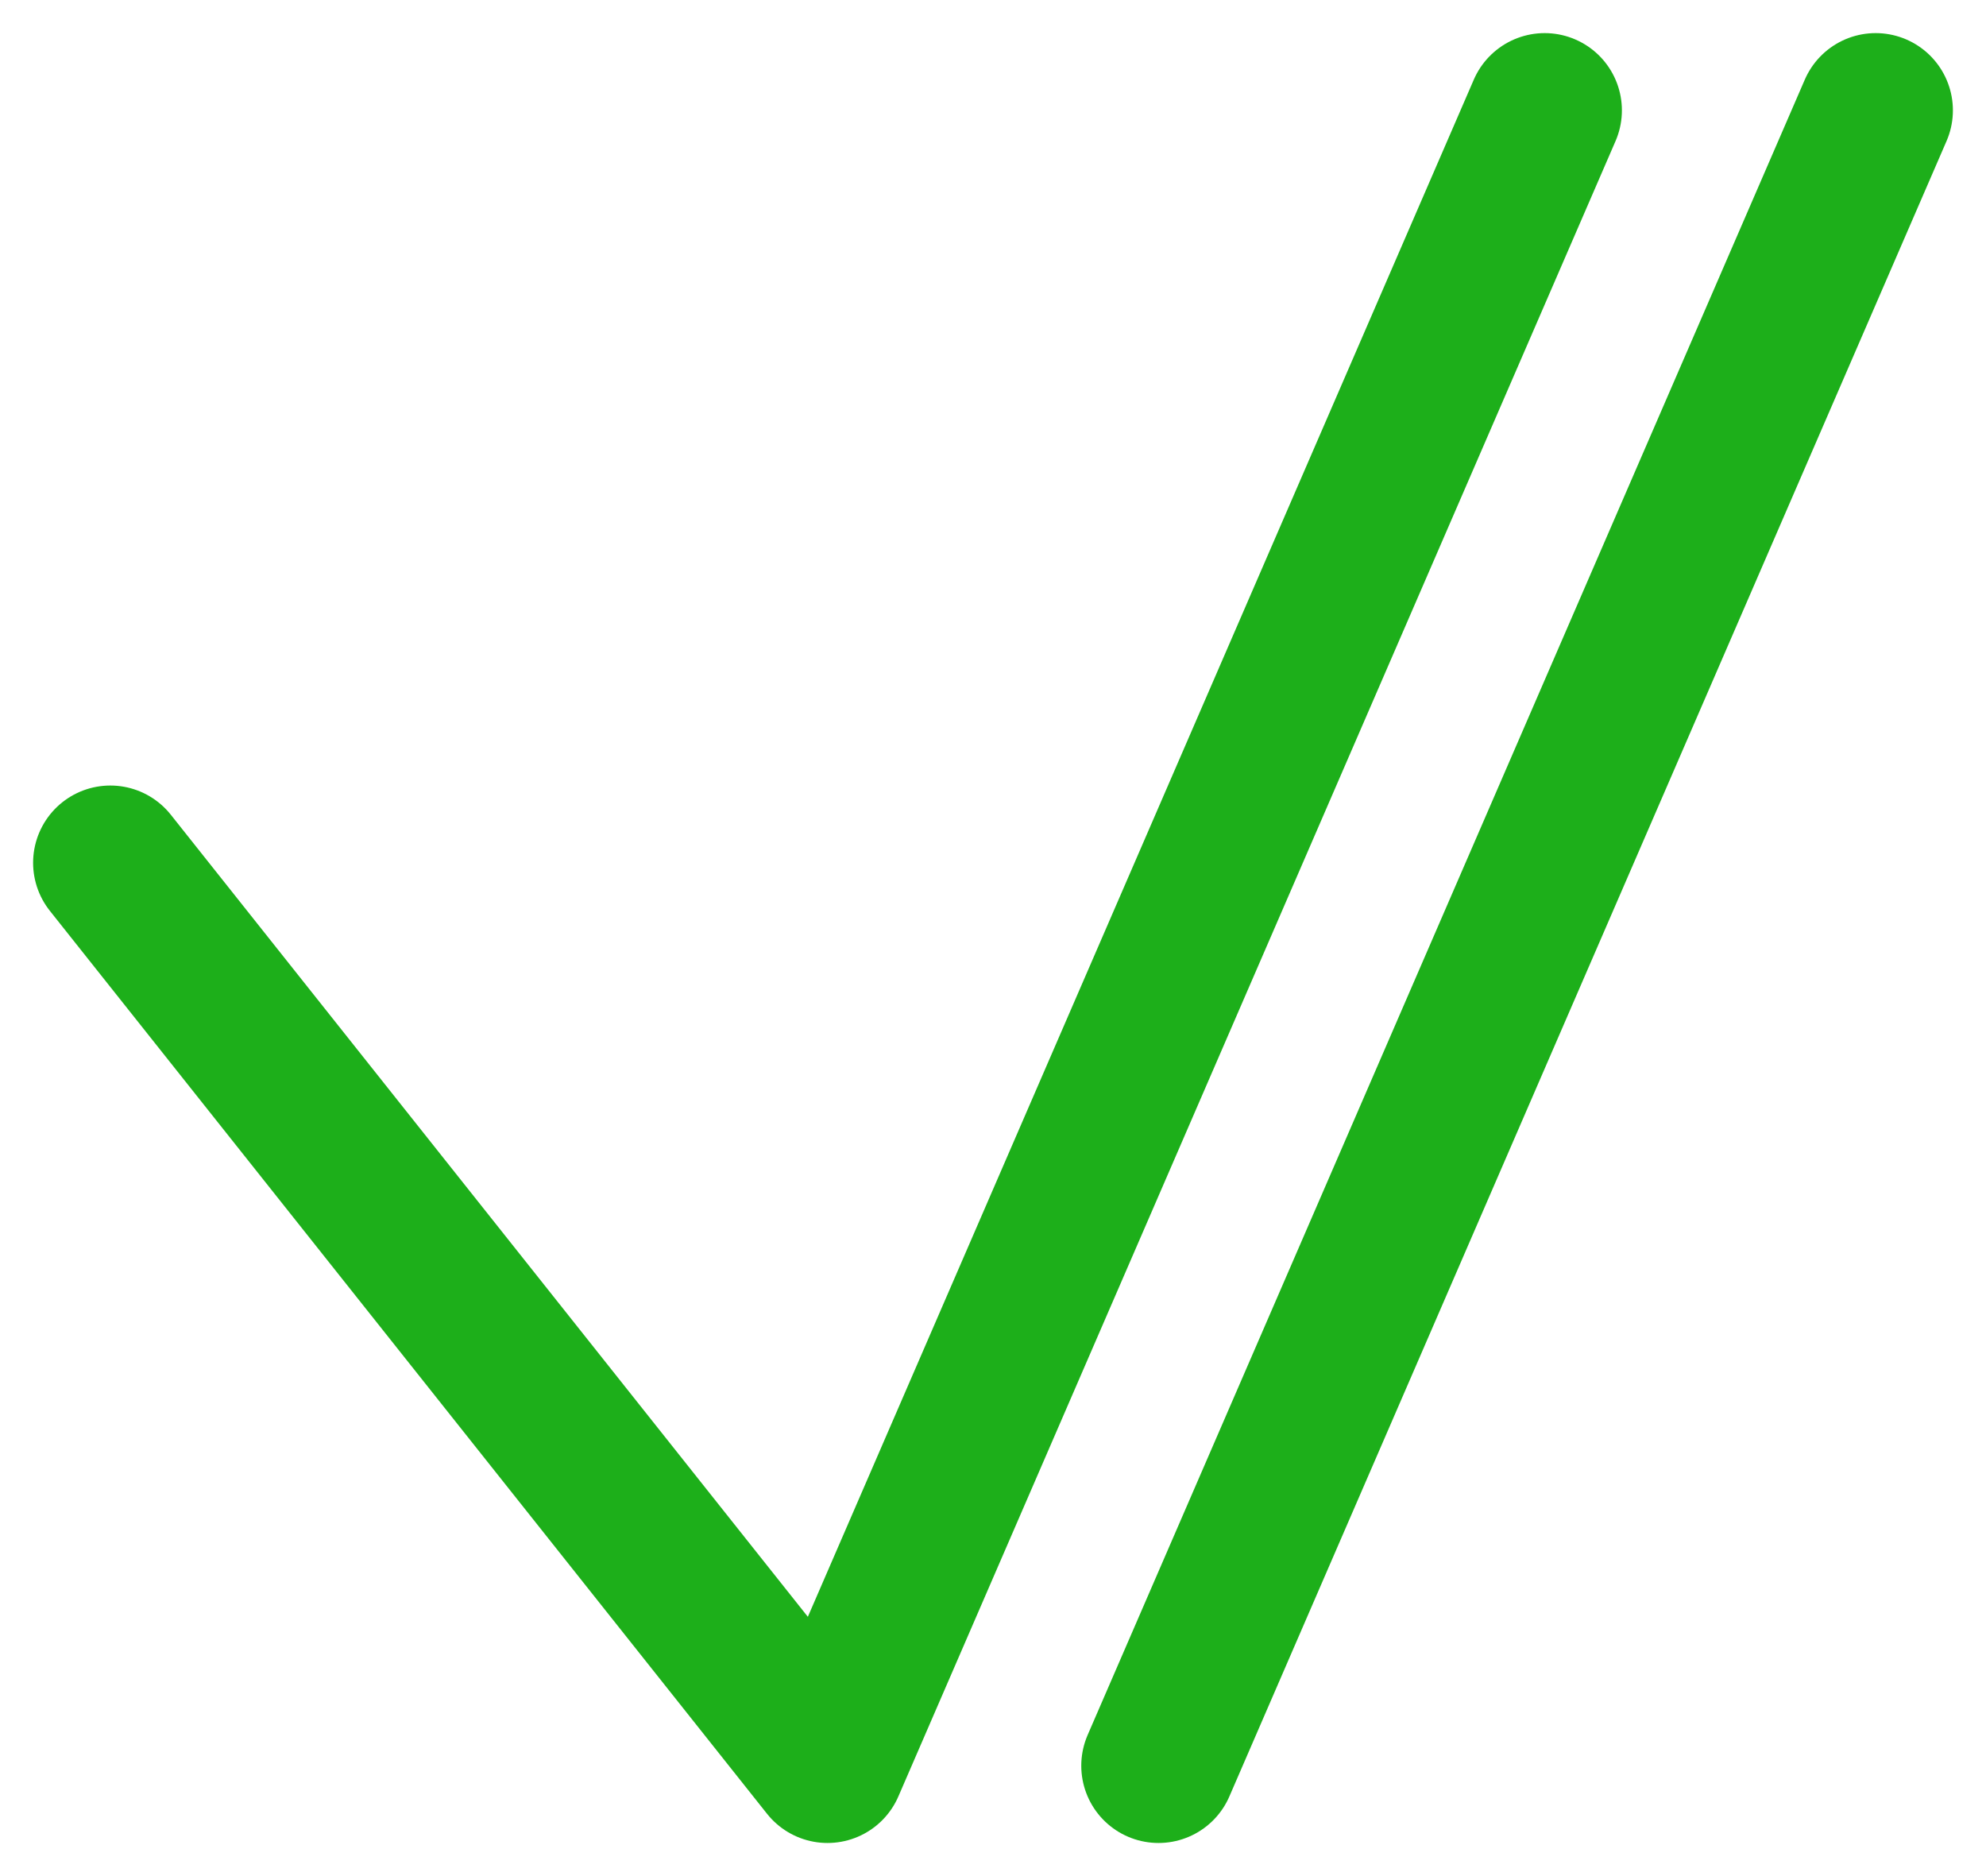 <svg width="18" height="17" viewBox="0 0 18 17" fill="none" xmlns="http://www.w3.org/2000/svg">
<g id="Group 954">
<path id="Vector 11" d="M1 7.818L7.5 16L10.75 8.5L14 1" stroke="#1DAF1A" stroke-width="1.4" stroke-linecap="round" stroke-linejoin="round"/>
<path id="Vector 12" d="M10.5 16L13.75 8.5L17 1" stroke="#1DAF1A" stroke-width="1.4" stroke-linecap="round" stroke-linejoin="round"/>
</g>
</svg>
